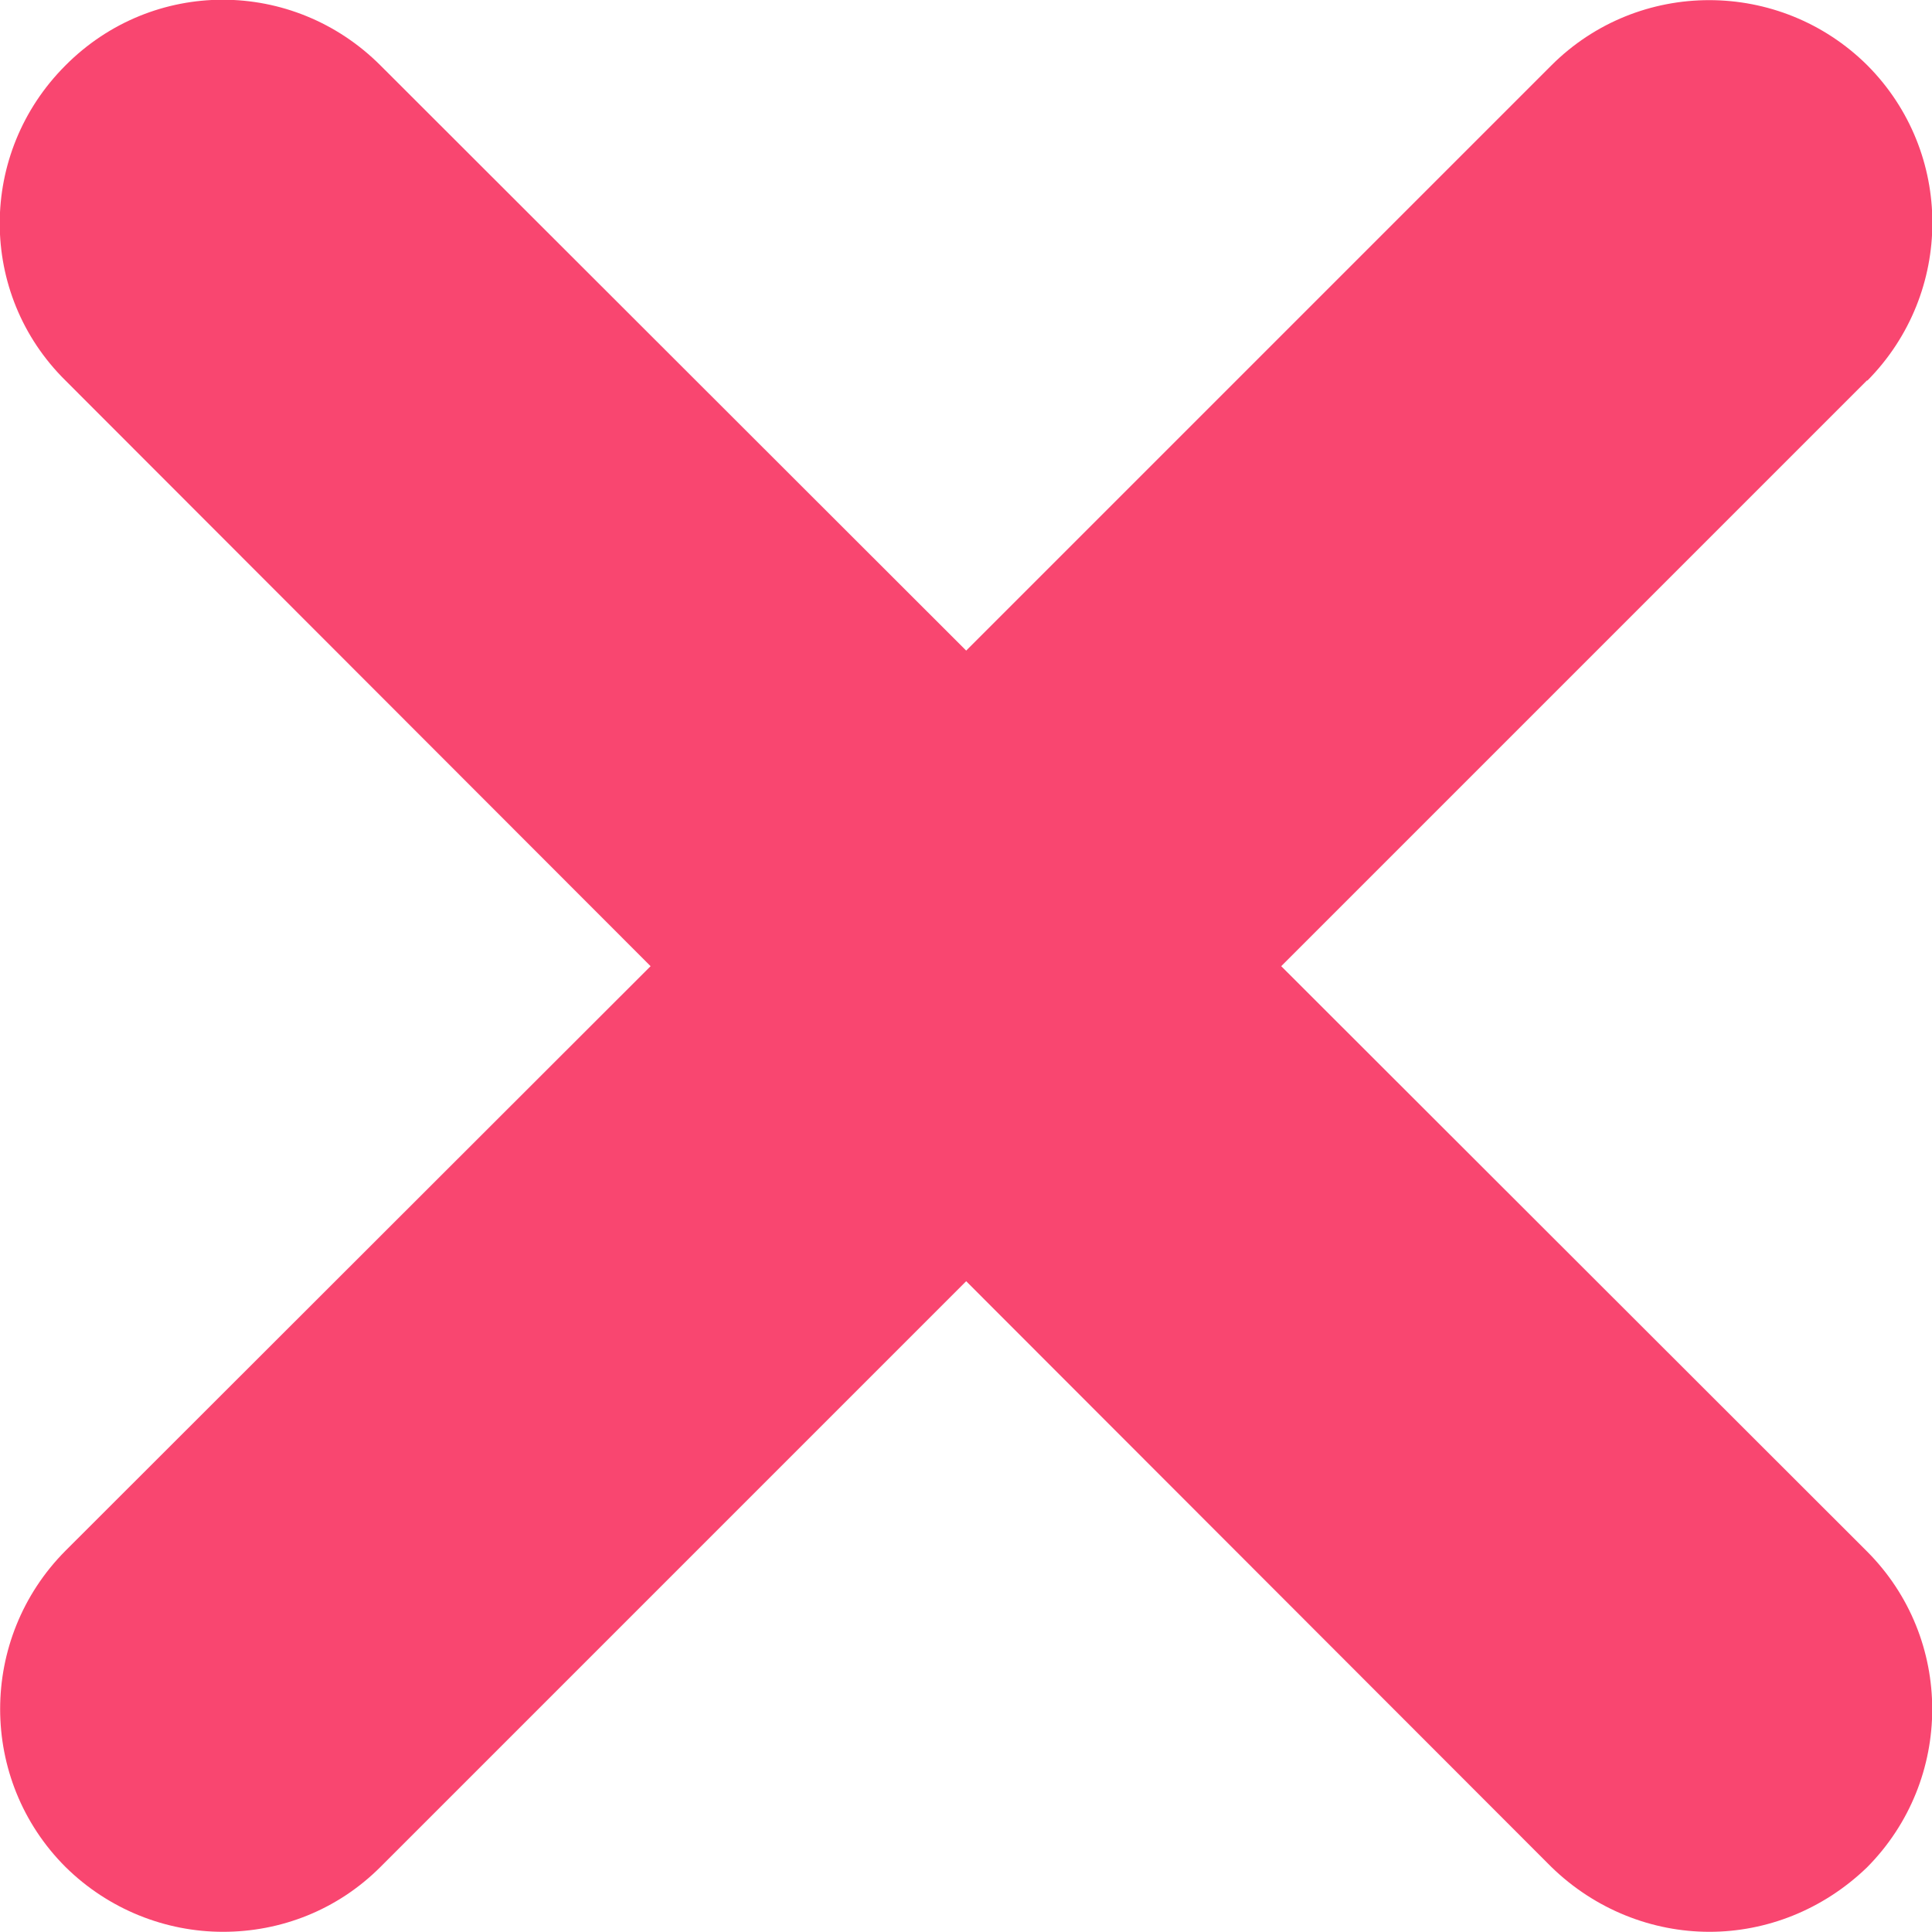 <svg xmlns="http://www.w3.org/2000/svg" width="512" height="512" viewBox="0 0 348.333 348.334"><path d="M336.6 68.6L231 174.2l105.6 105.5c15.7 15.7 15.7 41.2 0 57-8 7.7-18.2 11.6-28.4 11.6-10.3 0-20.6-4-28.5-11.7L174.2 231 68.6 336.6c-7.8 7.8-18 11.7-28.4 11.7-10.3 0-20.6-4-28.4-11.7-15.7-15.7-15.7-41.2 0-57l105.5-105.4L11.8 68.6C-4 53-4 27.6 11.8 11.8 27.5-4 52.8-4 68.6 11.8l105.6 105.5L279.7 11.8c15.7-15.7 41.2-15.7 57 0 15.6 15.7 15.6 41 0 56.8z" fill="#F94670"/></svg>